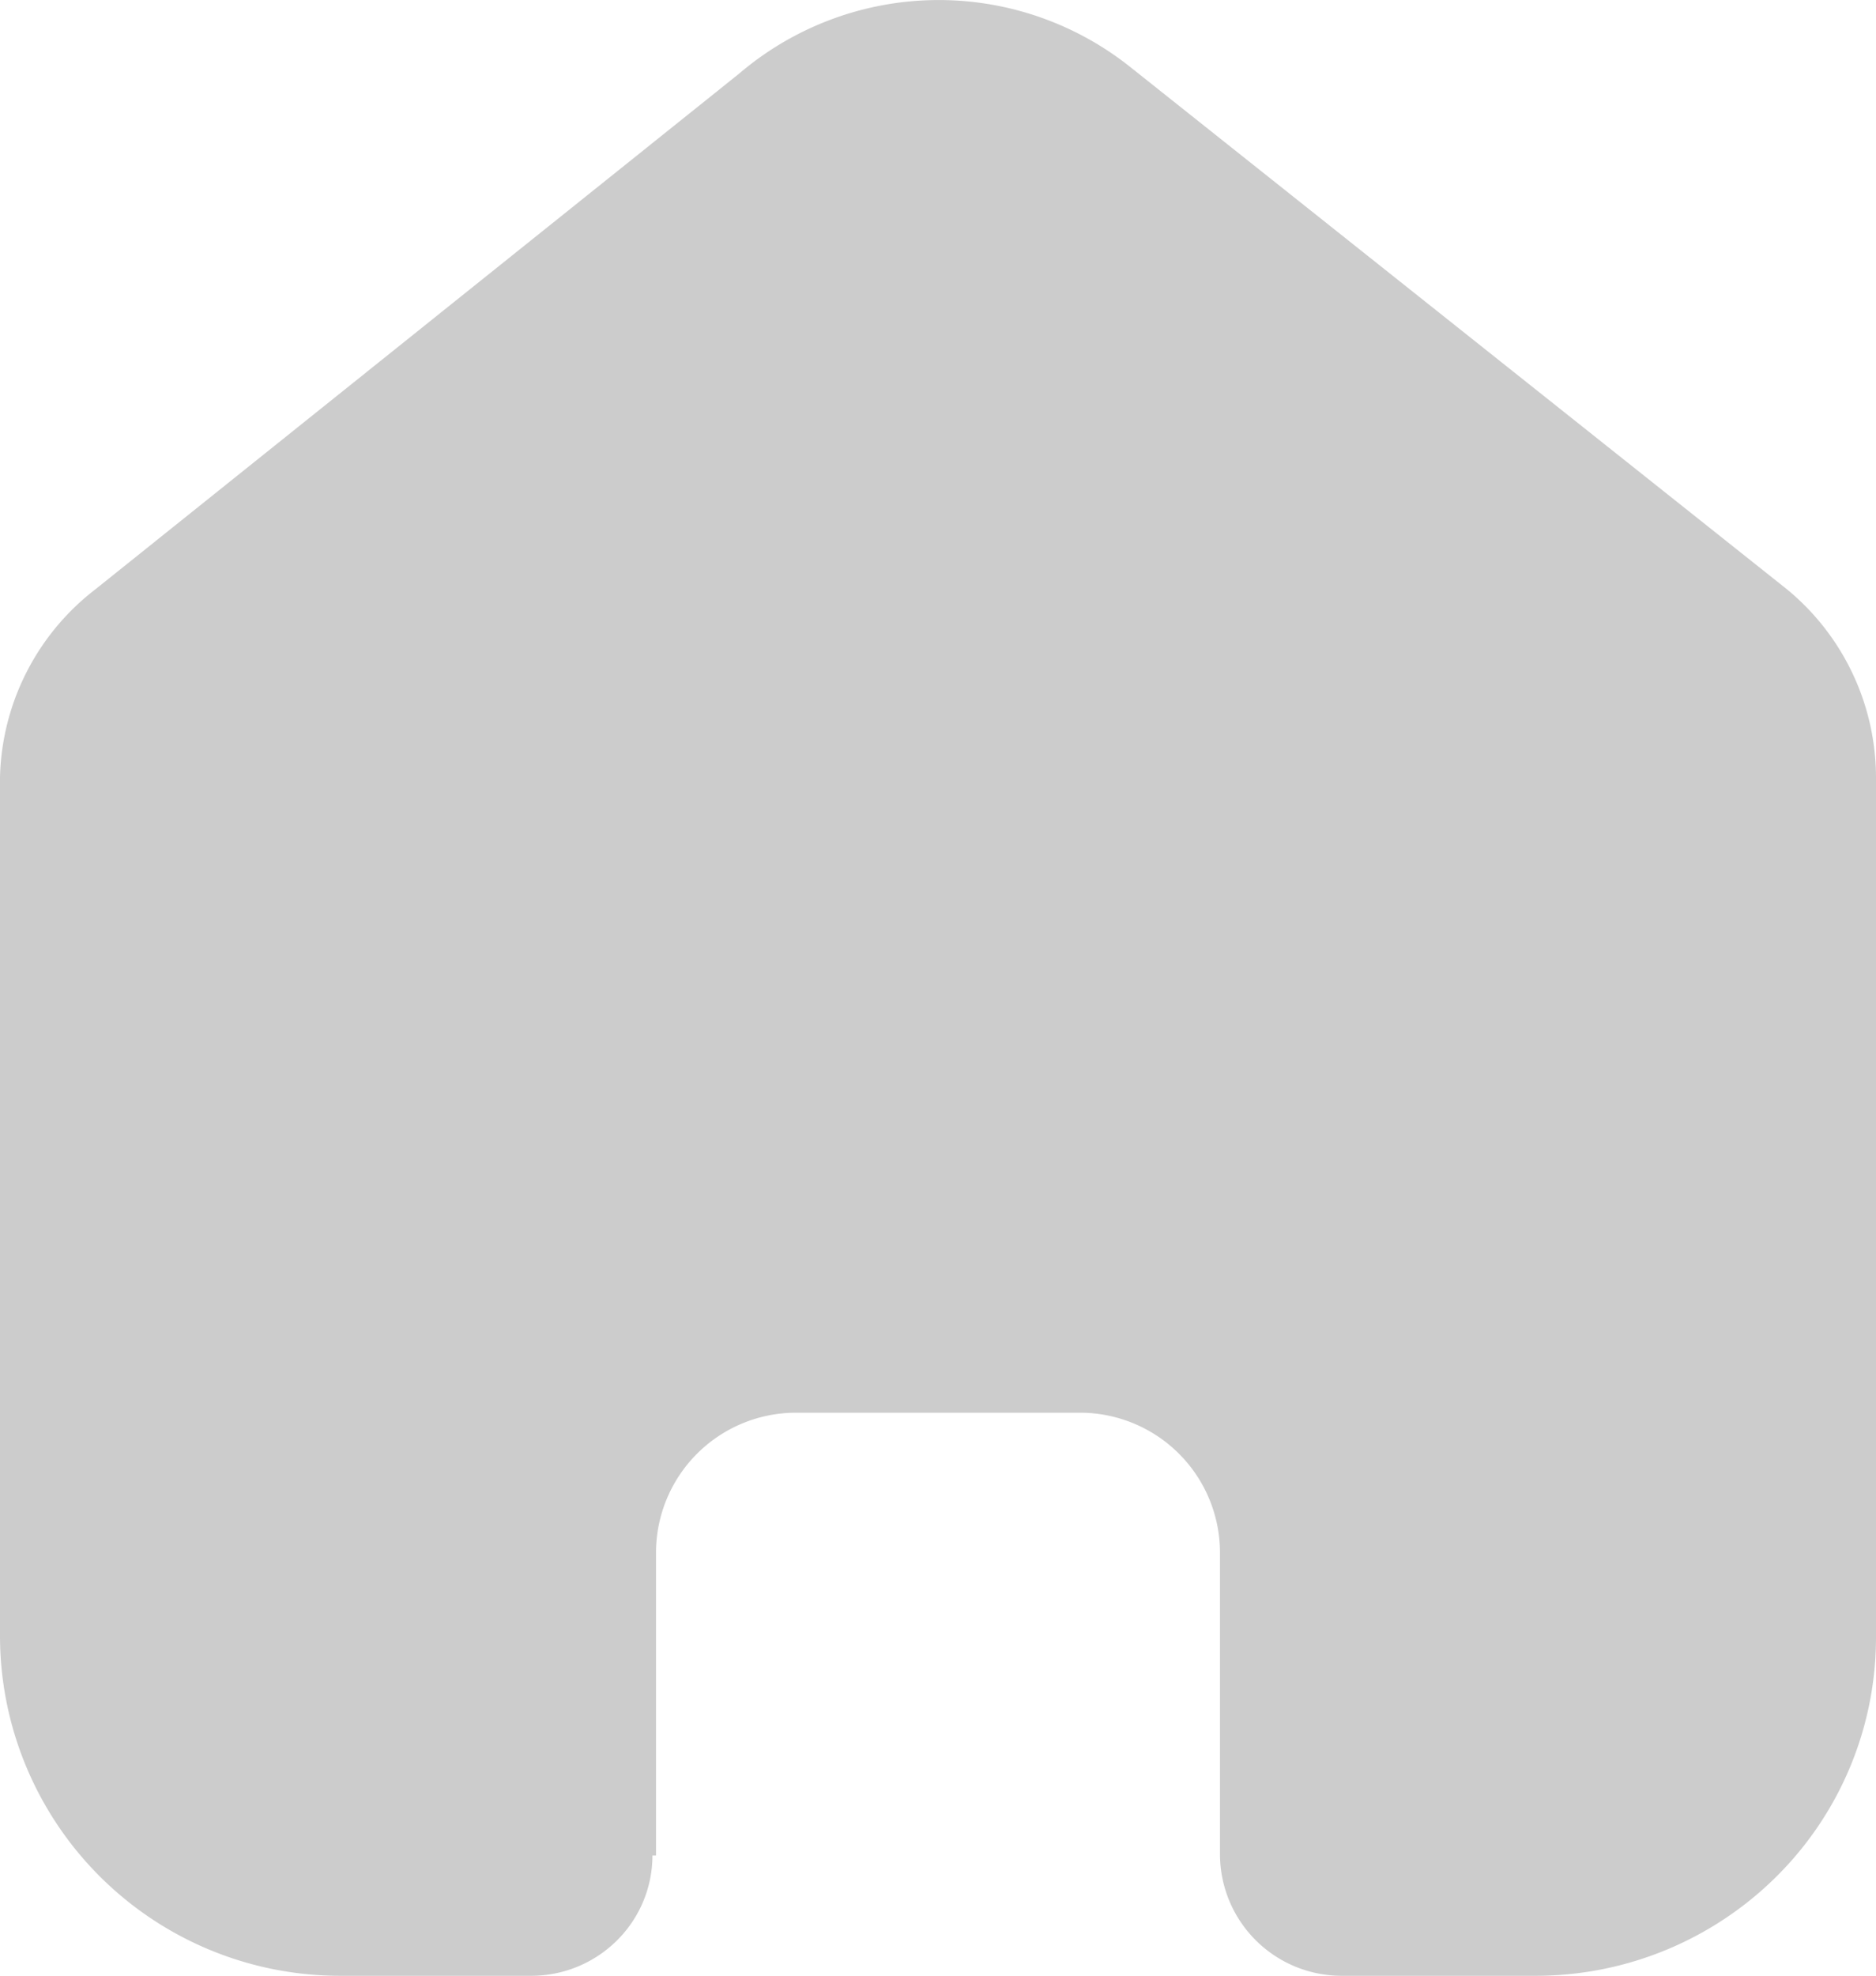 <svg xmlns="http://www.w3.org/2000/svg" width="19" height="20.001" viewBox="0 0 19 20.001"><g transform="translate(-2.5 -1.999)"><path d="M6.644,18.782V15.715A1.418,1.418,0,0,1,8.058,14.3h2.875a1.418,1.418,0,0,1,1.423,1.413v3.058A1.232,1.232,0,0,0,13.583,20h1.96a3.46,3.46,0,0,0,2.444-1A3.41,3.41,0,0,0,19,16.579V7.866a2.472,2.472,0,0,0-.9-1.9L11.443.674A3.115,3.115,0,0,0,7.485.745L.967,5.964A2.474,2.474,0,0,0,0,7.866v8.7A3.443,3.443,0,0,0,3.456,20H5.372a1.231,1.231,0,0,0,.873-.354,1.213,1.213,0,0,0,.363-.864Z" transform="translate(2.5 2)" fill="#ccc"/></g></svg>